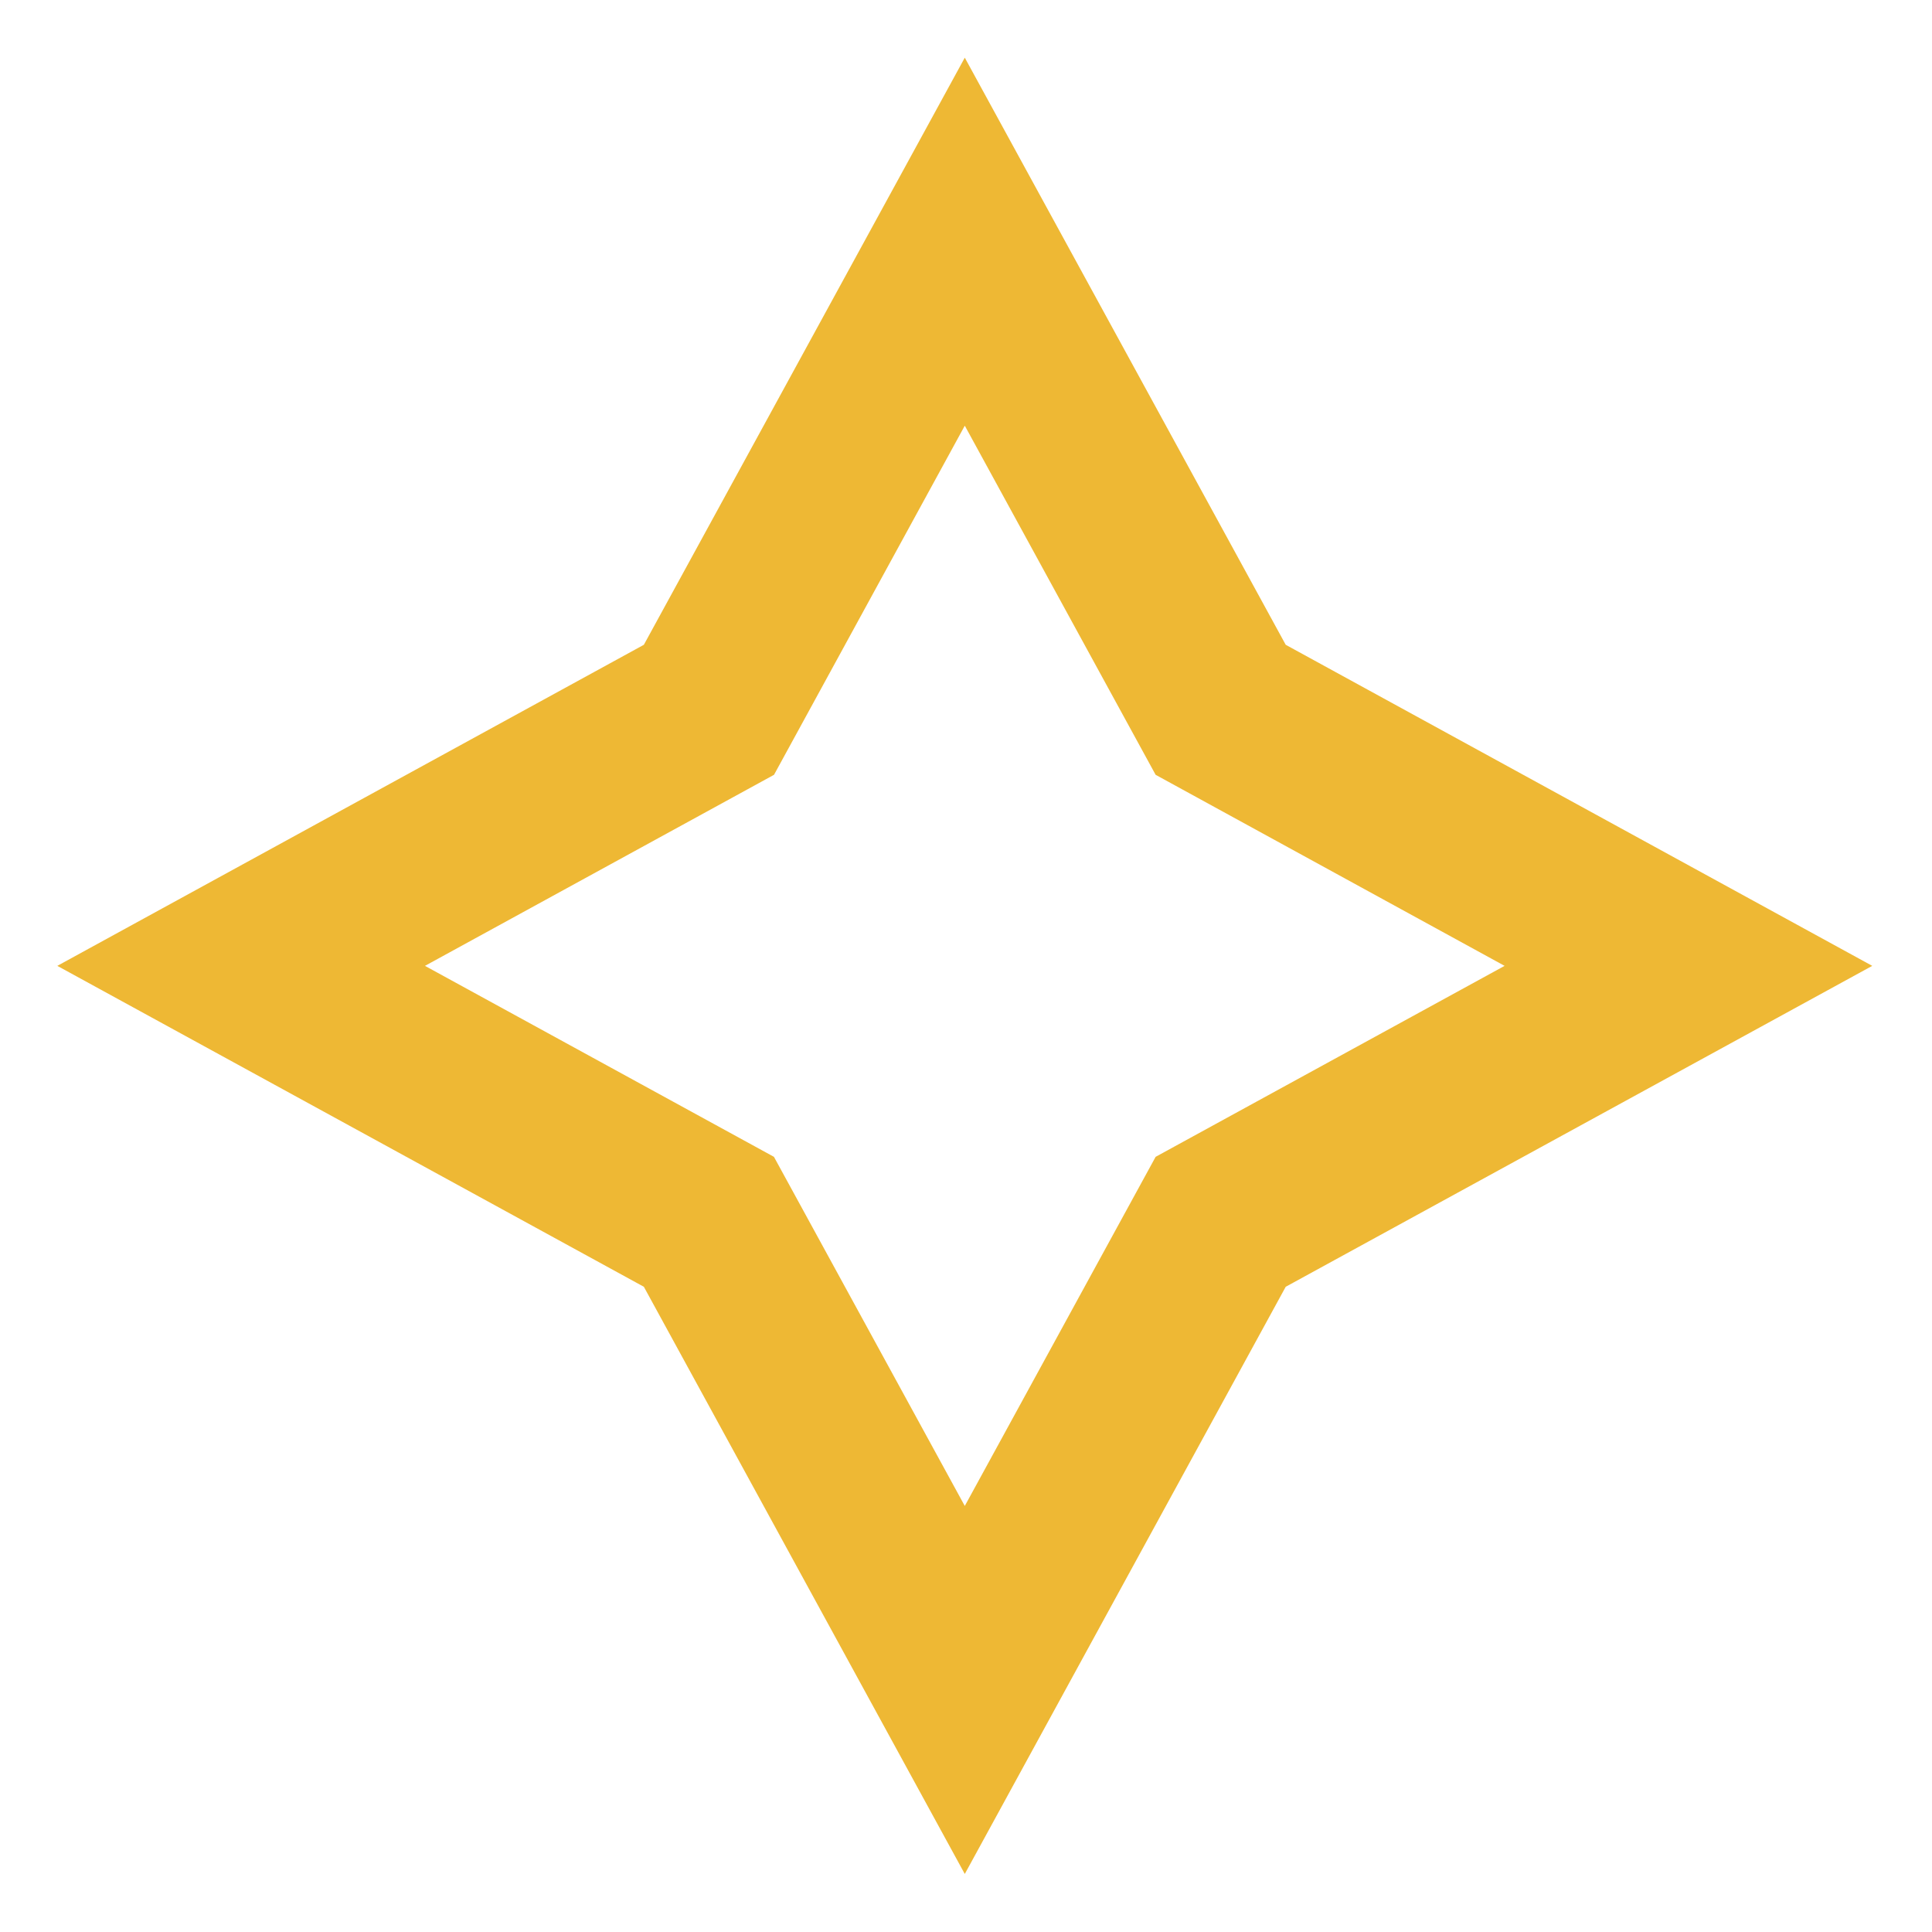 ﻿<?xml version="1.0" encoding="utf-8"?>
<svg version="1.1" xmlns:xlink="http://www.w3.org/1999/xlink" width="27px" height="27px" xmlns="http://www.w3.org/2000/svg">
  <g transform="matrix(1 0 0 1 -408 -96 )">
    <path d="M 17.968 17.983  L 13.483 26.189  L 8.998 17.983  L 0.801 13.498  L 8.998 9.011  L 13.483 0.806  L 17.968 9.011  L 26.165 13.498  L 17.968 17.983  Z M 10.817 10.828  L 5.939 13.498  L 10.816 16.167  L 13.483 21.046  L 16.15 16.167  L 21.027 13.498  L 16.15 10.828  L 13.483 5.949  L 10.817 10.828  Z " fill-rule="nonzero" fill="#eeb834" stroke="none" transform="matrix(1 0 0 1 408 96 )" />
  </g>
</svg>